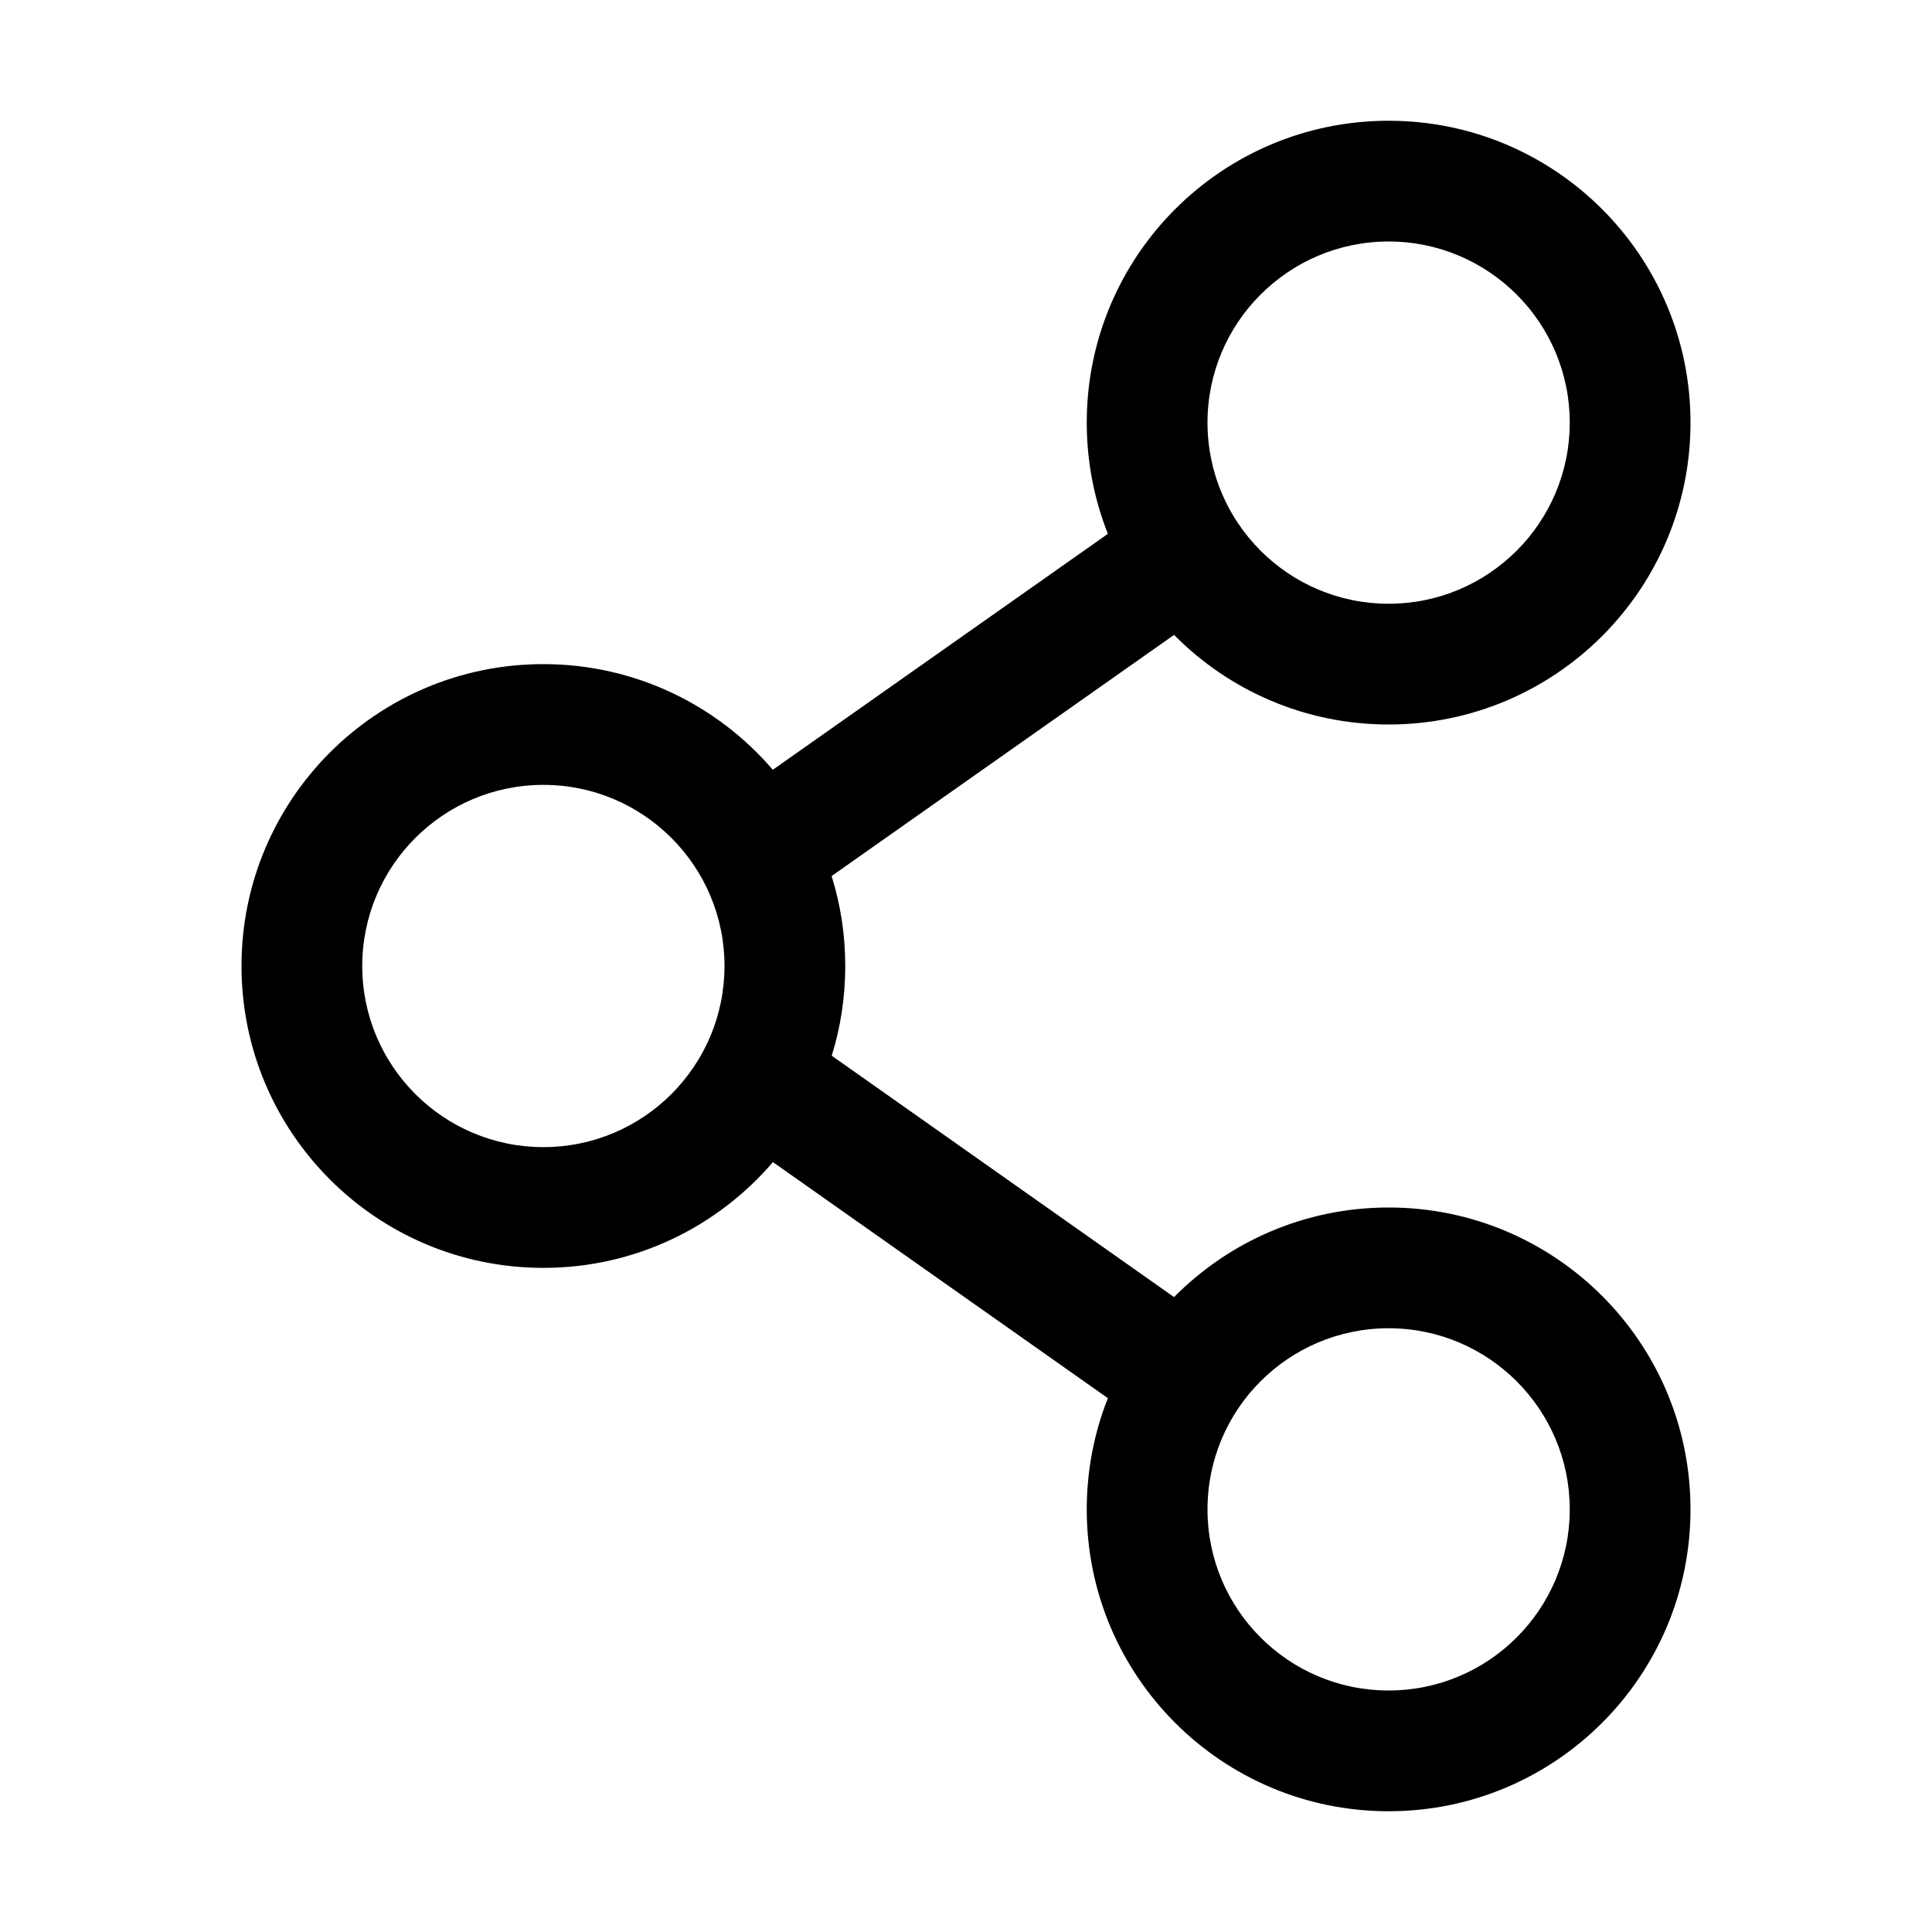 <svg width="16" height="16" viewBox="0 0 16 16" fill="none" xmlns="http://www.w3.org/2000/svg">
<path fill-rule="evenodd" clip-rule="evenodd" d="M11.5 6C12.881 6 14 4.881 14 3.5C14 2.119 12.881 1 11.5 1C10.119 1 9 2.119 9 3.5C9 3.825 9.062 4.136 9.175 4.421L6.4 6.375C5.942 5.84 5.26 5.5 4.5 5.5C3.119 5.5 2 6.619 2 8C2 9.381 3.119 10.5 4.5 10.5C5.261 10.5 5.942 10.16 6.401 9.624L9.175 11.579C9.062 11.864 9 12.175 9 12.5C9 13.881 10.119 15 11.5 15C12.881 15 14 13.881 14 12.5C14 11.119 12.881 10 11.5 10C10.805 10 10.176 10.284 9.723 10.742L6.888 8.743C6.961 8.509 7 8.259 7 8C7 7.741 6.961 7.491 6.887 7.255L9.723 5.258C10.176 5.716 10.805 6 11.5 6ZM11.5 5C12.328 5 13 4.328 13 3.5C13 2.672 12.328 2 11.5 2C10.672 2 10 2.672 10 3.5C10 4.328 10.672 5 11.5 5ZM4.5 9.5C5.328 9.5 6 8.828 6 8C6 7.172 5.328 6.5 4.5 6.5C3.672 6.5 3 7.172 3 8C3 8.828 3.672 9.5 4.5 9.5ZM13 12.5C13 13.328 12.328 14 11.5 14C10.671 14 10 13.328 10 12.5C10 11.672 10.671 11 11.5 11C12.328 11 13 11.672 13 12.5Z" fill="black"/>
</svg>
